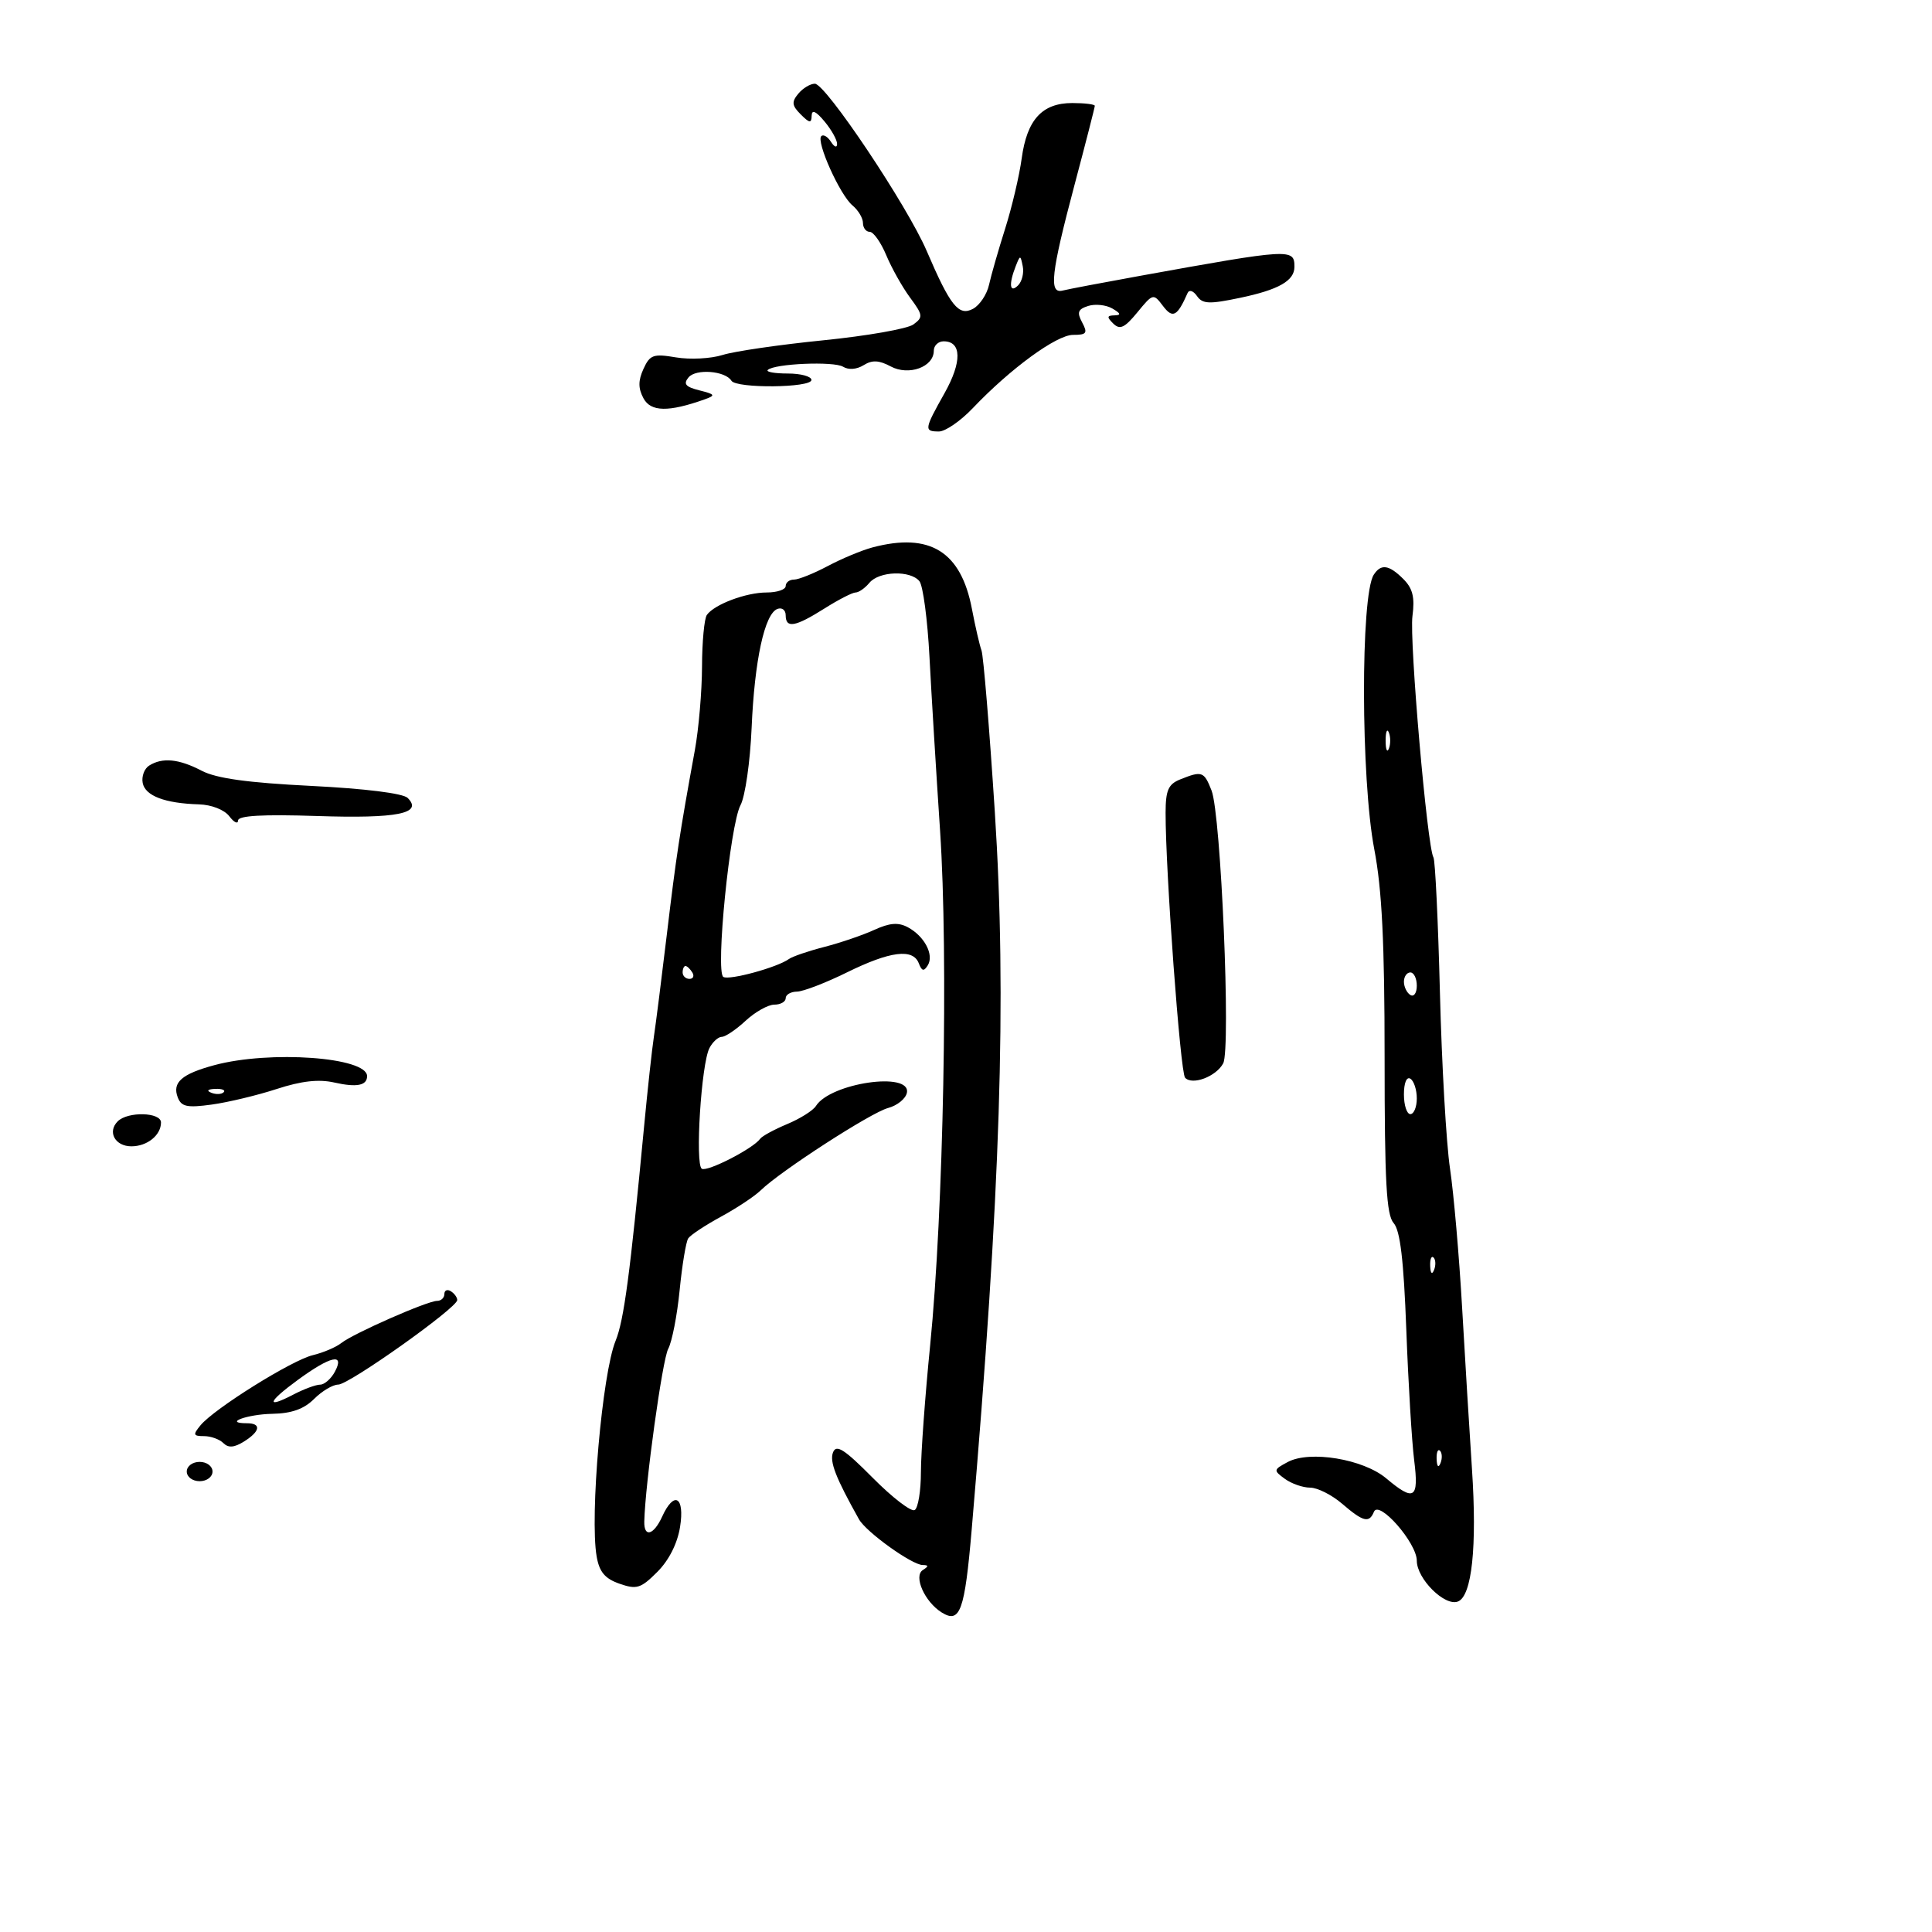 <svg xmlns="http://www.w3.org/2000/svg" width="300" height="300" viewBox="0 0 300 300" version="1.1">
	<path d="M 123.958 14.550 C 122.896 15.831, 122.961 16.390, 124.336 17.764 C 125.710 19.139, 126.006 19.174, 126.033 17.964 C 126.056 16.968, 126.695 17.254, 128.033 18.861 C 129.115 20.159, 129.993 21.734, 129.985 22.361 C 129.976 22.987, 129.551 22.838, 129.039 22.029 C 128.527 21.220, 127.848 20.819, 127.529 21.137 C 126.693 21.974, 130.429 30.281, 132.363 31.887 C 133.264 32.634, 134 33.865, 134 34.622 C 134 35.380, 134.473 36, 135.051 36 C 135.629 36, 136.785 37.636, 137.621 39.635 C 138.456 41.634, 140.120 44.596, 141.318 46.217 C 143.328 48.935, 143.367 49.258, 141.826 50.385 C 140.907 51.057, 134.607 52.164, 127.827 52.843 C 121.047 53.523, 114.018 54.548, 112.206 55.120 C 110.395 55.693, 107.140 55.862, 104.974 55.496 C 101.447 54.900, 100.917 55.087, 99.914 57.289 C 99.087 59.104, 99.088 60.295, 99.917 61.845 C 101.051 63.964, 103.816 64.011, 109.442 62.006 C 111.153 61.396, 111.053 61.230, 108.604 60.616 C 106.446 60.074, 106.068 59.623, 106.918 58.599 C 108.061 57.222, 112.622 57.579, 113.574 59.119 C 114.331 60.345, 126 60.233, 126 59 C 126 58.450, 124.350 58, 122.333 58 C 120.317 58, 118.913 57.753, 119.215 57.452 C 120.204 56.463, 129.486 56.065, 130.920 56.950 C 131.755 57.467, 133.039 57.368, 134.099 56.706 C 135.429 55.875, 136.490 55.924, 138.313 56.900 C 141.116 58.400, 145 56.986, 145 54.465 C 145 53.659, 145.689 53, 146.531 53 C 149.341 53, 149.394 56.199, 146.666 61.052 C 143.507 66.673, 143.459 67, 145.804 67 C 146.796 67, 149.158 65.370, 151.054 63.378 C 156.902 57.231, 164.061 52, 166.625 52 C 168.732 52, 168.927 51.733, 168.036 50.067 C 167.197 48.499, 167.375 48.016, 168.981 47.506 C 170.069 47.161, 171.756 47.342, 172.730 47.909 C 174.037 48.670, 174.121 48.947, 173.050 48.970 C 171.877 48.994, 171.843 49.239, 172.875 50.250 C 173.899 51.254, 174.633 50.910, 176.610 48.500 C 179.025 45.555, 179.098 45.537, 180.575 47.495 C 182.100 49.518, 182.800 49.153, 184.408 45.500 C 184.655 44.938, 185.295 45.143, 185.868 45.968 C 186.731 47.211, 187.760 47.254, 192.556 46.247 C 198.557 44.989, 201 43.597, 201 41.437 C 201 38.564, 200.454 38.595, 177 42.838 C 171.225 43.883, 165.825 44.909, 165 45.119 C 162.836 45.669, 163.201 42.443, 166.859 28.682 C 168.586 22.183, 170 16.670, 170 16.432 C 170 16.195, 168.425 16, 166.500 16 C 161.824 16, 159.465 18.582, 158.649 24.592 C 158.282 27.292, 157.126 32.200, 156.080 35.500 C 155.033 38.800, 153.907 42.725, 153.576 44.221 C 153.246 45.718, 152.128 47.396, 151.090 47.952 C 148.865 49.143, 147.566 47.521, 143.902 38.976 C 140.893 31.958, 128.213 13, 126.529 13 C 125.823 13, 124.666 13.698, 123.958 14.550 M 157.720 41.332 C 156.606 44.165, 156.788 45.612, 158.094 44.306 C 158.695 43.705, 159.020 42.377, 158.814 41.356 C 158.454 39.566, 158.415 39.565, 157.720 41.332 M 135.500 84.996 C 133.850 85.432, 130.717 86.736, 128.539 87.894 C 126.360 89.052, 123.997 90, 123.289 90 C 122.580 90, 122 90.450, 122 91 C 122 91.550, 120.671 92, 119.047 92 C 115.851 92, 110.947 93.838, 109.765 95.480 C 109.361 96.041, 109.021 99.650, 109.010 103.500 C 108.998 107.350, 108.496 113.200, 107.894 116.500 C 105.525 129.483, 104.999 132.943, 103.559 145 C 102.738 151.875, 101.826 159.075, 101.532 161 C 101.239 162.925, 100.552 169.225, 100.005 175 C 97.846 197.802, 96.883 205.039, 95.588 208.203 C 93.513 213.272, 91.565 235.445, 92.647 241.687 C 93.064 244.094, 93.932 245.129, 96.195 245.918 C 98.866 246.849, 99.504 246.650, 102.067 244.087 C 103.869 242.285, 105.188 239.679, 105.599 237.106 C 106.352 232.394, 104.675 231.426, 102.818 235.500 C 101.501 238.390, 99.980 238.801, 100.044 236.250 C 100.190 230.371, 102.855 211.139, 103.757 209.454 C 104.350 208.346, 105.151 204.243, 105.535 200.338 C 105.920 196.433, 106.520 192.813, 106.867 192.294 C 107.215 191.775, 109.506 190.259, 111.957 188.925 C 114.408 187.591, 117.179 185.755, 118.113 184.844 C 121.194 181.841, 135.224 172.767, 137.887 172.055 C 139.324 171.671, 140.645 170.601, 140.823 169.678 C 141.468 166.335, 128.944 168.161, 126.695 171.739 C 126.252 172.443, 124.243 173.707, 122.230 174.548 C 120.217 175.389, 118.329 176.418, 118.035 176.833 C 116.967 178.343, 109.824 182.009, 108.975 181.484 C 107.906 180.824, 108.895 165.177, 110.159 162.750 C 110.660 161.787, 111.524 161, 112.079 161 C 112.633 161, 114.301 159.875, 115.783 158.500 C 117.266 157.125, 119.272 156, 120.240 156 C 121.208 156, 122 155.550, 122 155 C 122 154.450, 122.787 153.990, 123.750 153.978 C 124.713 153.965, 128.200 152.625, 131.500 151 C 138.230 147.685, 141.770 147.237, 142.671 149.584 C 143.141 150.810, 143.457 150.879, 144.069 149.888 C 145.072 148.265, 143.547 145.363, 140.965 143.982 C 139.484 143.189, 138.150 143.296, 135.738 144.400 C 133.957 145.215, 130.475 146.403, 128 147.039 C 125.525 147.675, 123.050 148.520, 122.500 148.918 C 120.690 150.225, 113.232 152.261, 112.319 151.697 C 111.072 150.926, 113.357 128.070, 114.986 125.026 C 115.710 123.674, 116.486 118.278, 116.711 113.034 C 117.162 102.534, 118.723 95.320, 120.711 94.558 C 121.420 94.285, 122 94.724, 122 95.531 C 122 97.615, 123.464 97.364, 128 94.500 C 130.178 93.125, 132.364 92, 132.858 92 C 133.351 92, 134.315 91.325, 135 90.500 C 136.510 88.680, 141.369 88.524, 142.769 90.250 C 143.326 90.938, 144.028 96.225, 144.328 102 C 144.628 107.775, 145.369 119.925, 145.975 129 C 147.272 148.442, 146.508 188.119, 144.435 208.879 C 143.646 216.788, 143 225.649, 143 228.570 C 143 231.492, 142.566 234.150, 142.036 234.478 C 141.506 234.805, 138.576 232.557, 135.526 229.482 C 131.088 225.009, 129.853 224.220, 129.348 225.536 C 128.798 226.968, 129.765 229.453, 133.386 235.919 C 134.490 237.890, 141.595 242.995, 143.263 243.015 C 144.216 243.027, 144.224 243.206, 143.298 243.795 C 141.809 244.741, 143.580 248.729, 146.222 250.379 C 149.079 252.163, 149.799 250.174, 150.885 237.500 C 155.373 185.096, 156.343 154.933, 154.471 126 C 153.635 113.075, 152.706 101.825, 152.407 101 C 152.107 100.175, 151.437 97.268, 150.917 94.540 C 149.221 85.636, 144.396 82.649, 135.500 84.996 M 213.314 89.250 C 211.256 92.453, 211.310 120.994, 213.395 131.860 C 214.592 138.096, 215 146.338, 215 164.282 C 215 183.542, 215.281 188.658, 216.406 189.921 C 217.421 191.061, 217.968 195.673, 218.371 206.500 C 218.678 214.750, 219.227 223.862, 219.592 226.750 C 220.348 232.745, 219.608 233.224, 215.251 229.558 C 211.690 226.561, 203.391 225.185, 199.960 227.021 C 197.727 228.217, 197.710 228.315, 199.511 229.632 C 200.540 230.384, 202.309 231.001, 203.441 231.001 C 204.574 231.002, 206.807 232.127, 208.406 233.501 C 211.678 236.316, 212.608 236.551, 213.345 234.750 C 214.117 232.864, 220 239.575, 220 242.341 C 220 245.157, 224.336 249.469, 226.379 248.685 C 228.558 247.849, 229.371 240.192, 228.566 228.100 C 228.178 222.270, 227.488 210.975, 227.033 203 C 226.578 195.025, 225.733 185.325, 225.155 181.445 C 224.577 177.564, 223.873 165.288, 223.592 154.164 C 223.310 143.039, 222.857 133.578, 222.585 133.138 C 221.622 131.579, 218.826 99.441, 219.325 95.666 C 219.710 92.754, 219.371 91.371, 217.916 89.916 C 215.687 87.687, 214.436 87.506, 213.314 89.250 M 215.158 115 C 215.158 116.375, 215.385 116.938, 215.662 116.250 C 215.940 115.563, 215.940 114.438, 215.662 113.750 C 215.385 113.063, 215.158 113.625, 215.158 115 M 23.152 118.885 C 22.410 119.355, 21.962 120.566, 22.157 121.576 C 22.543 123.579, 25.605 124.745, 30.890 124.900 C 32.850 124.958, 34.840 125.738, 35.608 126.750 C 36.339 127.713, 36.951 128.007, 36.968 127.403 C 36.990 126.647, 40.797 126.432, 49.250 126.711 C 61.707 127.122, 65.720 126.320, 63.304 123.904 C 62.589 123.189, 56.694 122.454, 48.313 122.035 C 38.435 121.542, 33.588 120.869, 31.300 119.673 C 27.773 117.830, 25.208 117.582, 23.152 118.885 M 183.250 121.031 C 181.410 121.771, 180.999 122.715, 180.993 126.218 C 180.979 135.288, 183.278 166.542, 184.019 167.349 C 185.137 168.567, 188.837 167.173, 189.936 165.119 C 191.144 162.863, 189.592 126.476, 188.129 122.750 C 186.962 119.778, 186.646 119.666, 183.250 121.031 M 106 151 C 106 151.550, 106.477 152, 107.059 152 C 107.641 152, 107.840 151.550, 107.500 151 C 107.160 150.450, 106.684 150, 106.441 150 C 106.198 150, 106 150.450, 106 151 M 218 152.441 C 218 153.234, 218.450 154.160, 219 154.500 C 219.550 154.840, 220 154.191, 220 153.059 C 220 151.927, 219.550 151, 219 151 C 218.450 151, 218 151.648, 218 152.441 M 33.282 165.398 C 28.206 166.767, 26.712 168.085, 27.603 170.408 C 28.158 171.854, 29.056 172.042, 32.887 171.516 C 35.425 171.167, 39.965 170.078, 42.975 169.096 C 46.809 167.847, 49.489 167.546, 51.919 168.095 C 55.394 168.878, 57 168.564, 57 167.101 C 57 164.154, 41.915 163.071, 33.282 165.398 M 218 169.941 C 218 171.623, 218.450 173, 219 173 C 219.550 173, 220 171.902, 220 170.559 C 220 169.216, 219.550 167.840, 219 167.500 C 218.417 167.139, 218 168.156, 218 169.941 M 32.813 169.683 C 33.534 169.972, 34.397 169.936, 34.729 169.604 C 35.061 169.272, 34.471 169.036, 33.417 169.079 C 32.252 169.127, 32.015 169.364, 32.813 169.683 M 18.278 174.122 C 16.640 175.760, 17.870 178, 20.407 178 C 22.857 178, 25 176.274, 25 174.300 C 25 172.694, 19.843 172.557, 18.278 174.122 M 222.079 196.583 C 222.127 197.748, 222.364 197.985, 222.683 197.188 C 222.972 196.466, 222.936 195.603, 222.604 195.271 C 222.272 194.939, 222.036 195.529, 222.079 196.583 M 69 200.941 C 69 201.523, 68.494 202, 67.875 202 C 66.366 202, 54.887 207.050, 53 208.544 C 52.175 209.197, 50.186 210.045, 48.580 210.428 C 45.316 211.205, 33.252 218.741, 31.128 221.328 C 29.930 222.787, 30 223, 31.678 223 C 32.735 223, 34.087 223.487, 34.682 224.082 C 35.458 224.858, 36.363 224.790, 37.882 223.842 C 40.423 222.255, 40.622 221, 38.333 221 C 34.604 221, 38.369 219.610, 42.298 219.536 C 45.281 219.480, 47.207 218.793, 48.772 217.228 C 49.997 216.003, 51.683 215, 52.517 215 C 54.202 215, 71 203.070, 71 201.873 C 71 201.458, 70.550 200.840, 70 200.500 C 69.450 200.160, 69 200.359, 69 200.941 M 46.263 214.261 C 41.522 217.729, 41.204 218.817, 45.601 216.524 C 47.196 215.693, 49.047 215.010, 49.715 215.006 C 50.383 215.003, 51.411 214.100, 52 213 C 53.580 210.048, 51.354 210.538, 46.263 214.261 M 223.079 226.583 C 223.127 227.748, 223.364 227.985, 223.683 227.188 C 223.972 226.466, 223.936 225.603, 223.604 225.271 C 223.272 224.939, 223.036 225.529, 223.079 226.583 M 29 228.500 C 29 229.333, 29.889 230, 31 230 C 32.111 230, 33 229.333, 33 228.500 C 33 227.667, 32.111 227, 31 227 C 29.889 227, 29 227.667, 29 228.500" stroke="none" fill="black" fill-rule="evenodd"/>
</svg>